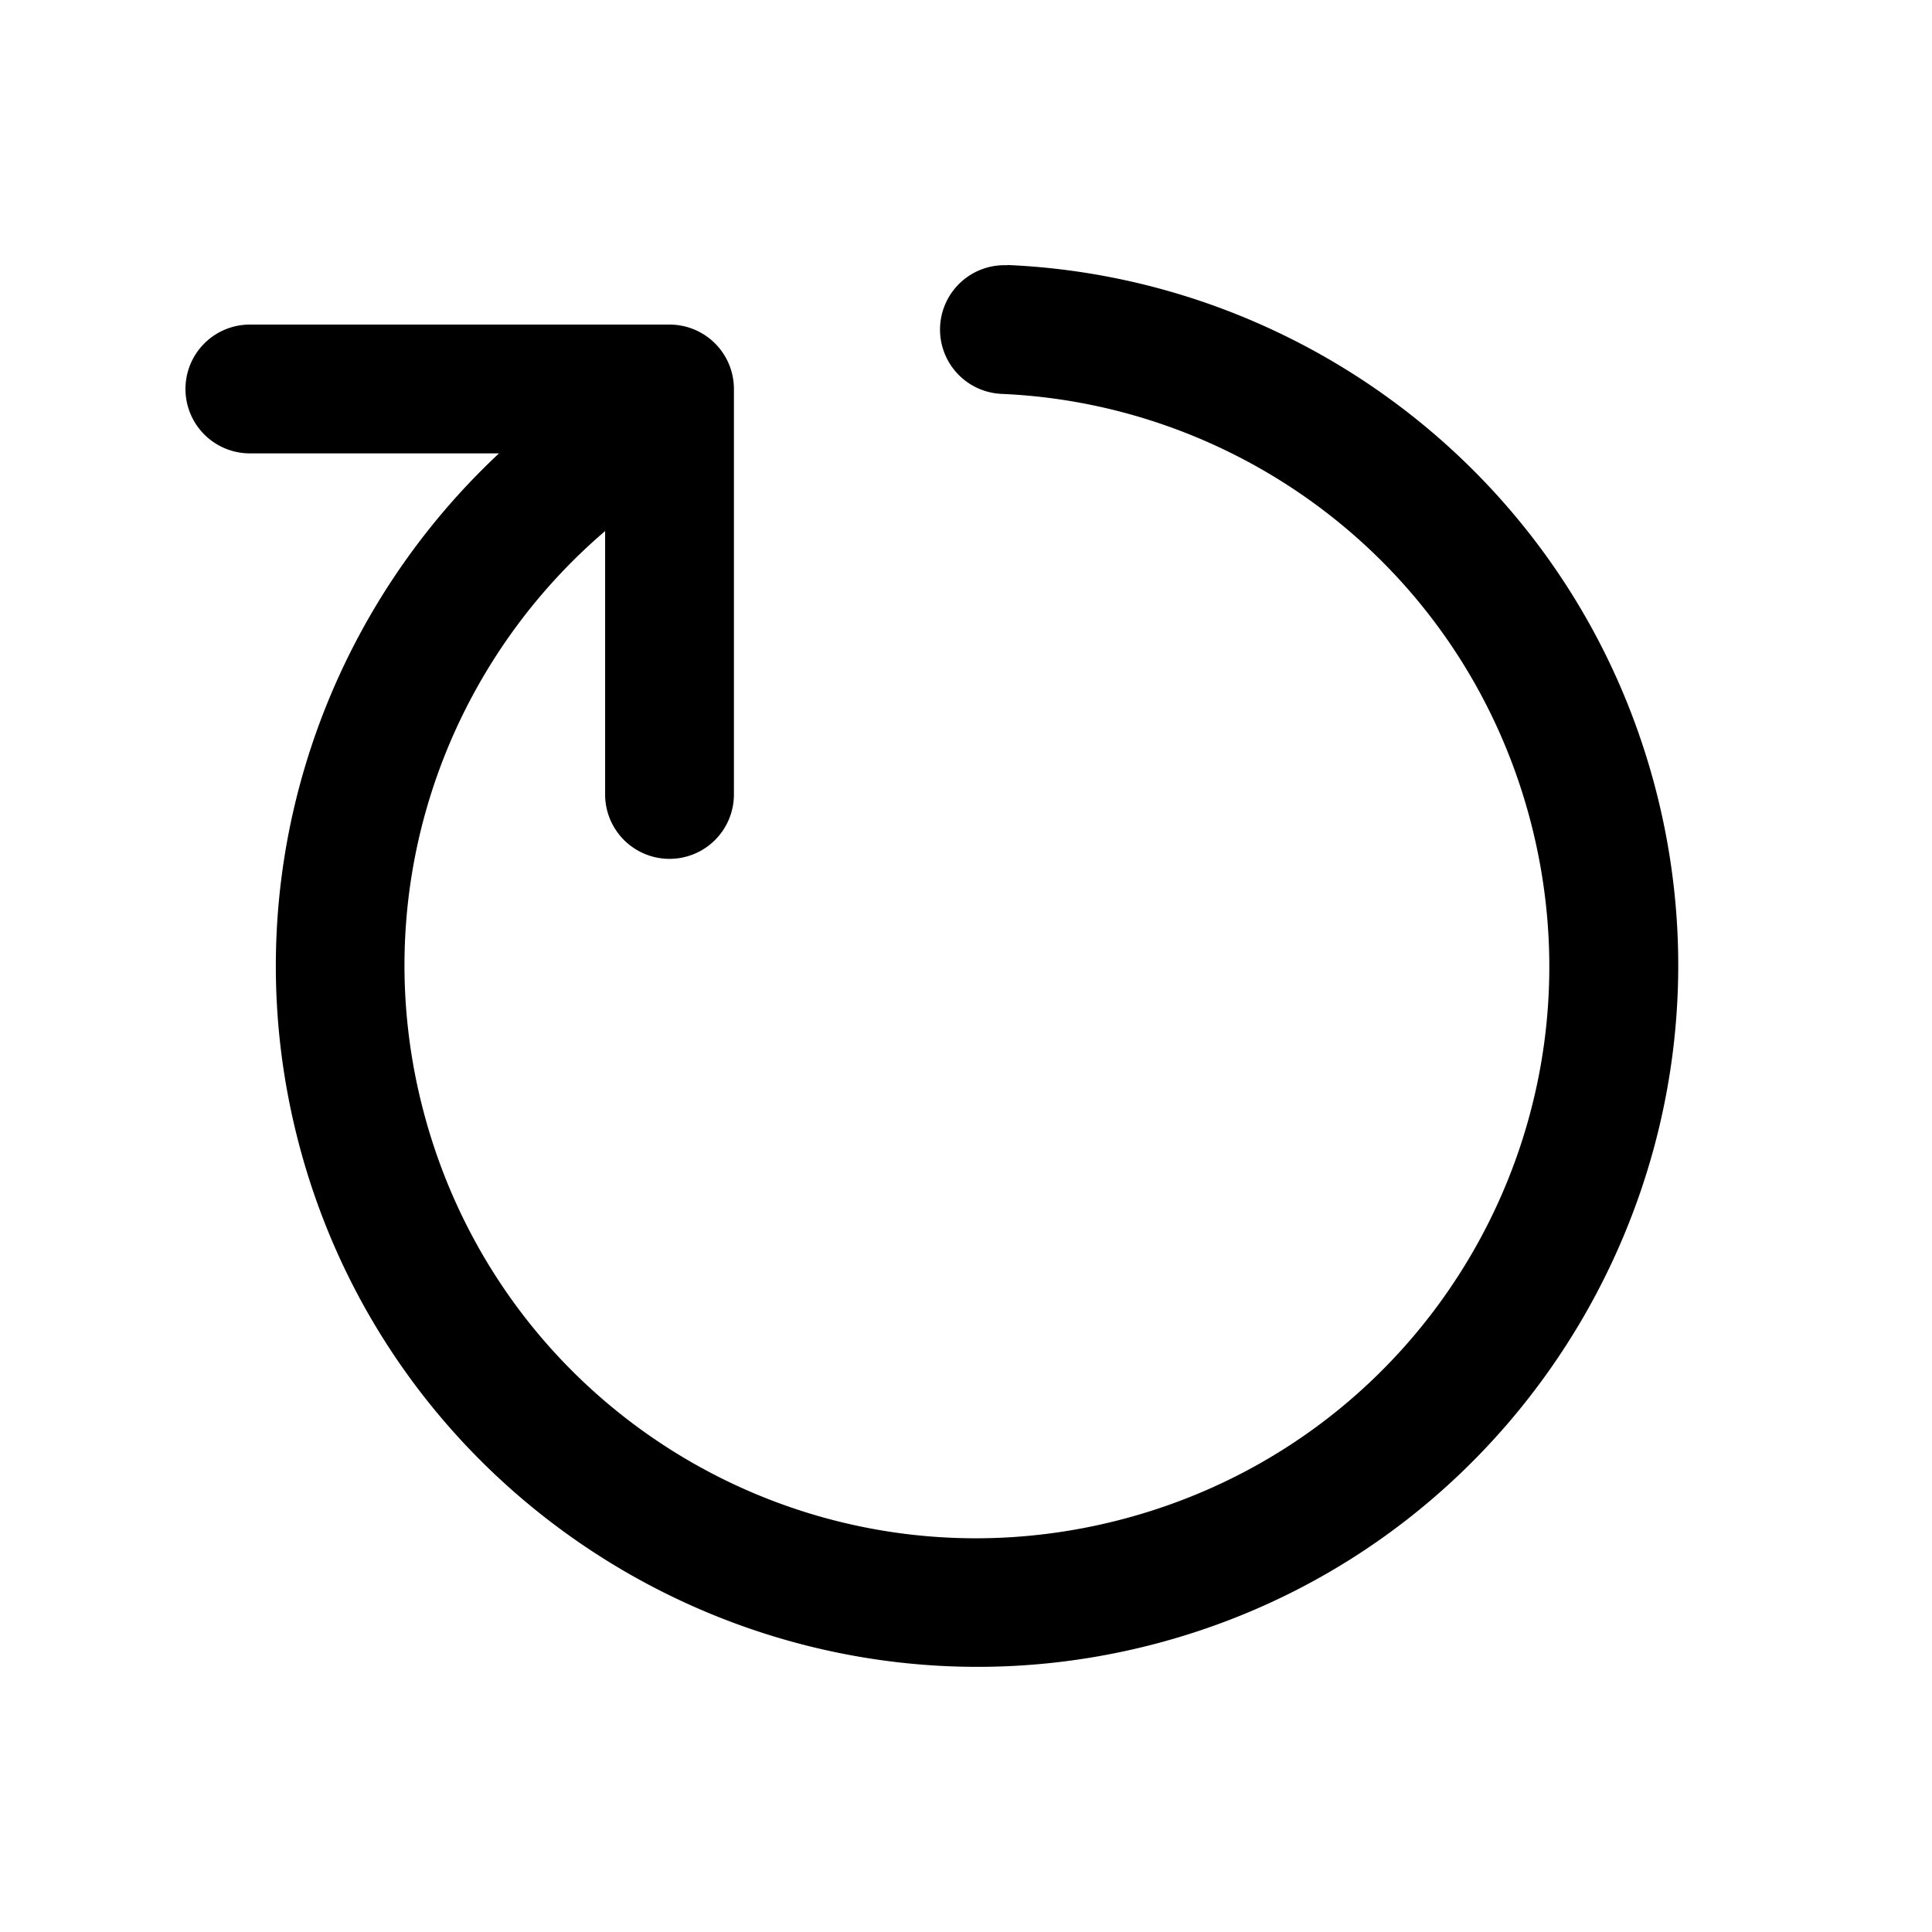 <svg version="1.1" viewBox="0 0 24 24" xmlns="http://www.w3.org/2000/svg"><path d="m12.51 3.295a.8.8 0 00-.832.766.8.8 0 00.764.832c3.016.13 5.733 2.183 6.559 5.264 1.018 3.801-1.226 7.689-5.027 8.707-3.801 1.018-7.687-1.226-8.705-5.027-.734-2.739.234-5.518 2.248-7.24v3.271a.8.8 0 00.799.801.8.8 0 00.801-.801v-5.035a.8.8 0 00-.801-.801h-5.213a.8.8 0 00-.799.801.8.8 0 00.799.799h3.096c-2.276 2.127-3.335 5.407-2.475 8.619 1.242 4.636 6.03 7.4 10.67 6.158 4.636-1.242 7.399-6.03 6.156-10.67-1.007-3.757-4.334-6.288-8.035-6.447z" color="#000000" stroke-linecap="round" stroke-linejoin="round" style="-inkscape-stroke:none"/></svg>
